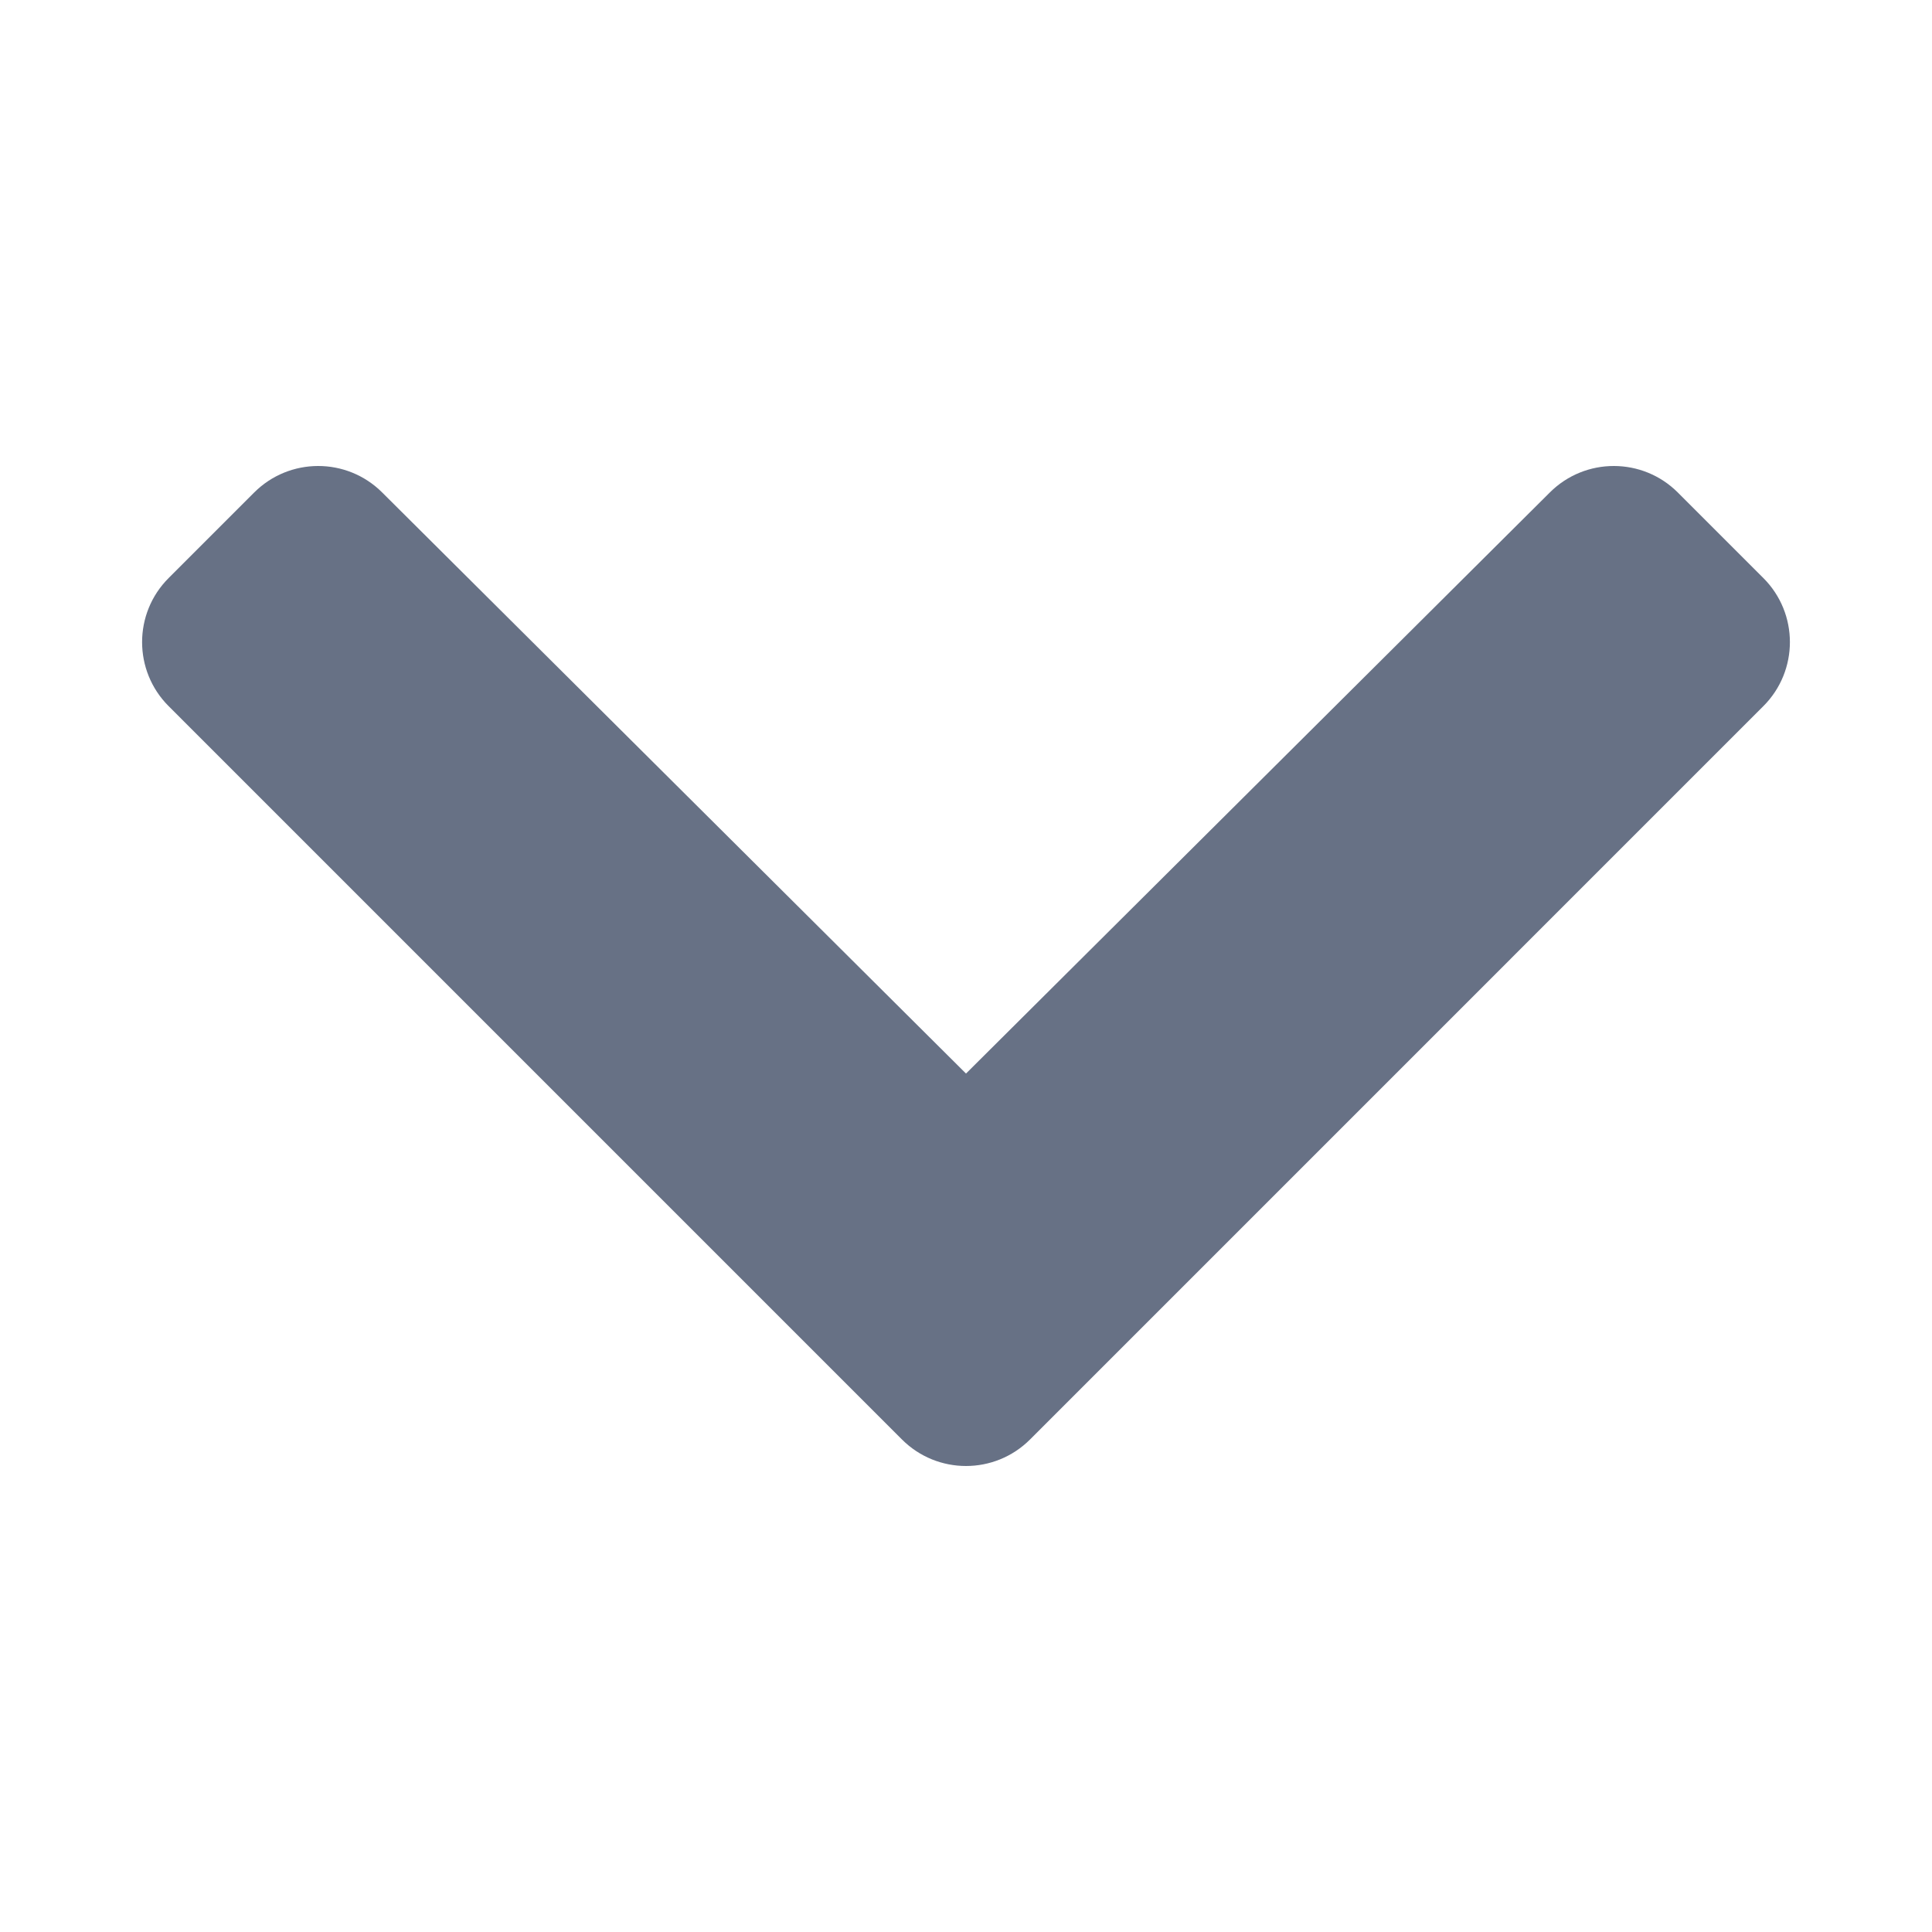 <svg id="chev" xmlns="http://www.w3.org/2000/svg" viewBox="0 0 448 512" class="sc-1pmbxjh-0 etmIRa CryptoDropdown__ChevronDown-sc-1kwmqic-1 iPhjdB" height="12px" selectable="0" width="12px"><path fill="#677185" d="M207.029 381.476L12.686 187.132c-9.373-9.373-9.373-24.569 0-33.941l22.667-22.667c9.357-9.357 24.522-9.375 33.901-.04L224 284.505l154.745-154.021c9.379-9.335 24.544-9.317 33.901.04l22.667 22.667c9.373 9.373 9.373 24.569 0 33.941L240.971 381.476c-9.373 9.372-24.569 9.372-33.942 0z"/></svg>
